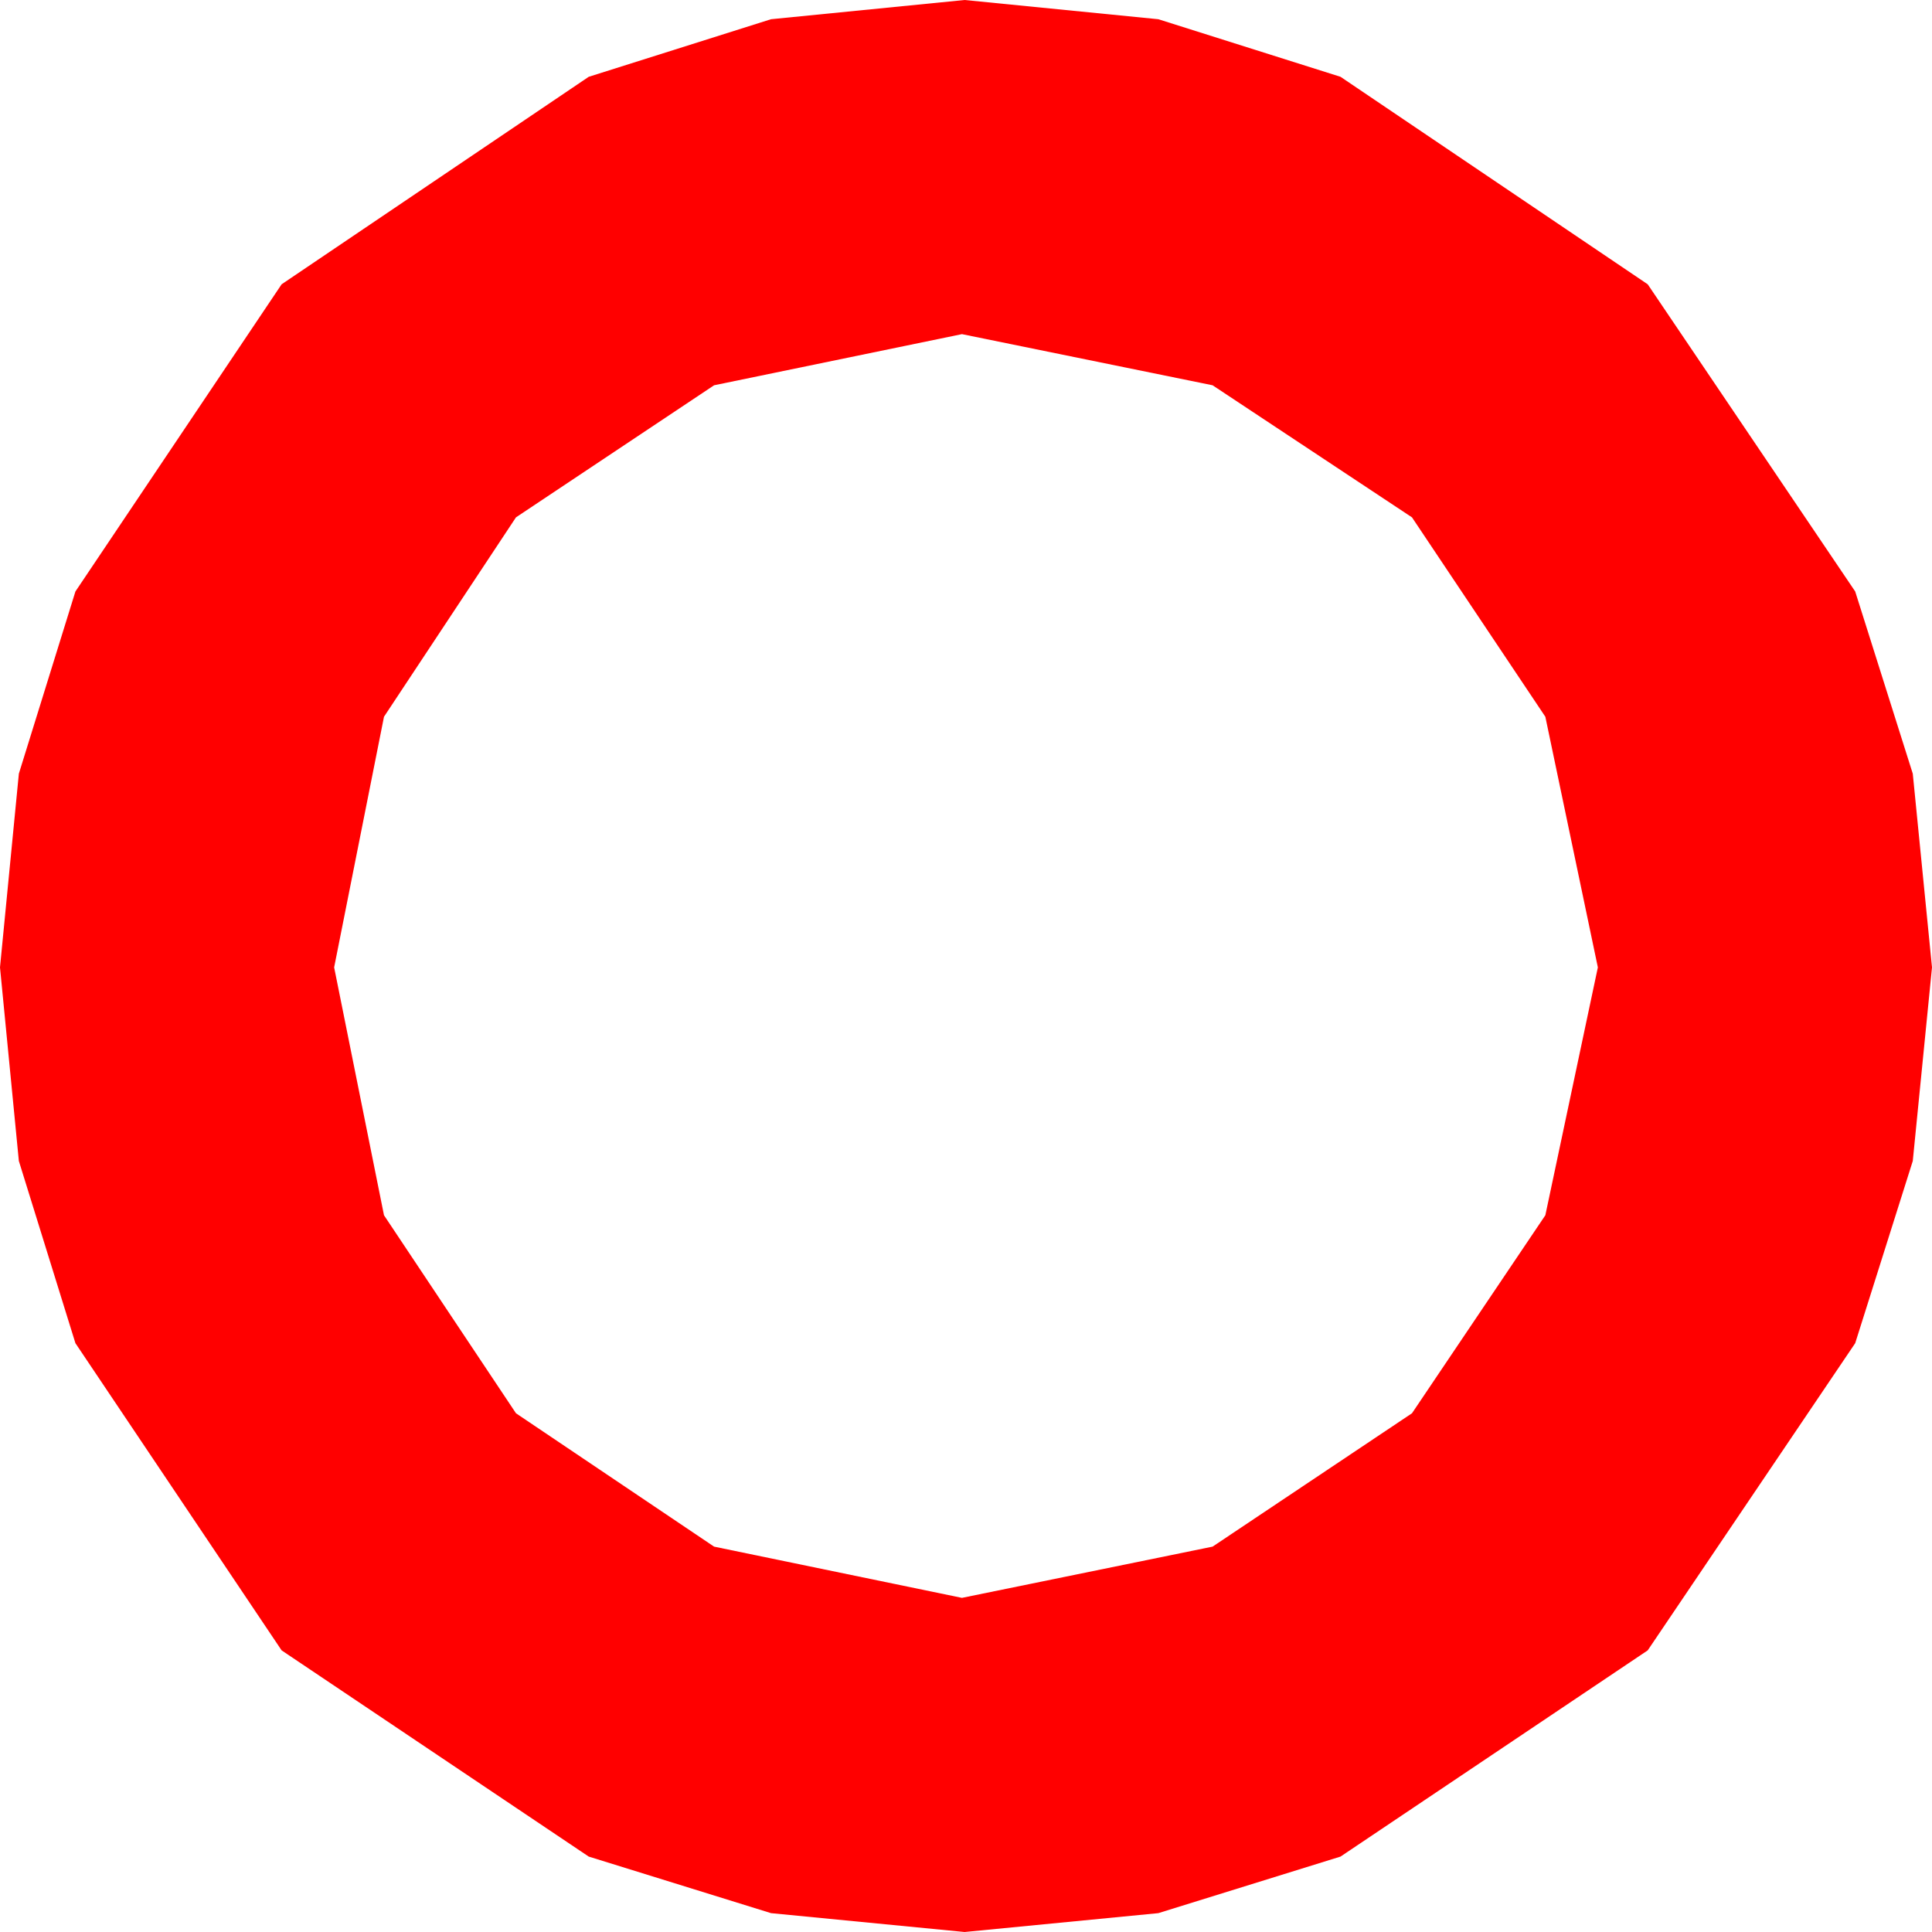 <?xml version="1.0" encoding="utf-8"?>
<!DOCTYPE svg PUBLIC "-//W3C//DTD SVG 1.1//EN" "http://www.w3.org/Graphics/SVG/1.1/DTD/svg11.dtd">
<svg width="21.006" height="21.006" xmlns="http://www.w3.org/2000/svg" xmlns:xlink="http://www.w3.org/1999/xlink" xmlns:xml="http://www.w3.org/XML/1998/namespace" version="1.1">
  <g>
    <g>
      <path style="fill:#FF0000;fill-opacity:1" d="M10.459,3.633L7.764,4.189 5.61,5.625 4.175,7.793 3.633,10.518 4.175,13.213 5.61,15.366 7.764,16.816 10.459,17.373 13.184,16.816 15.352,15.366 16.802,13.213 17.373,10.518 16.802,7.793 15.352,5.625 13.184,4.189 10.459,3.633z M10.488,0L12.594,0.209 14.575,0.835 17.915,3.091 20.171,6.431 20.797,8.412 21.006,10.518 20.797,12.623 20.171,14.604 17.915,17.944 14.575,20.186 12.594,20.801 10.488,21.006 8.383,20.801 6.401,20.186 3.062,17.944 0.82,14.604 0.205,12.623 0,10.518 0.205,8.412 0.82,6.431 3.062,3.091 6.401,0.835 8.383,0.209 10.488,0z" />
    </g>
  </g>
</svg>